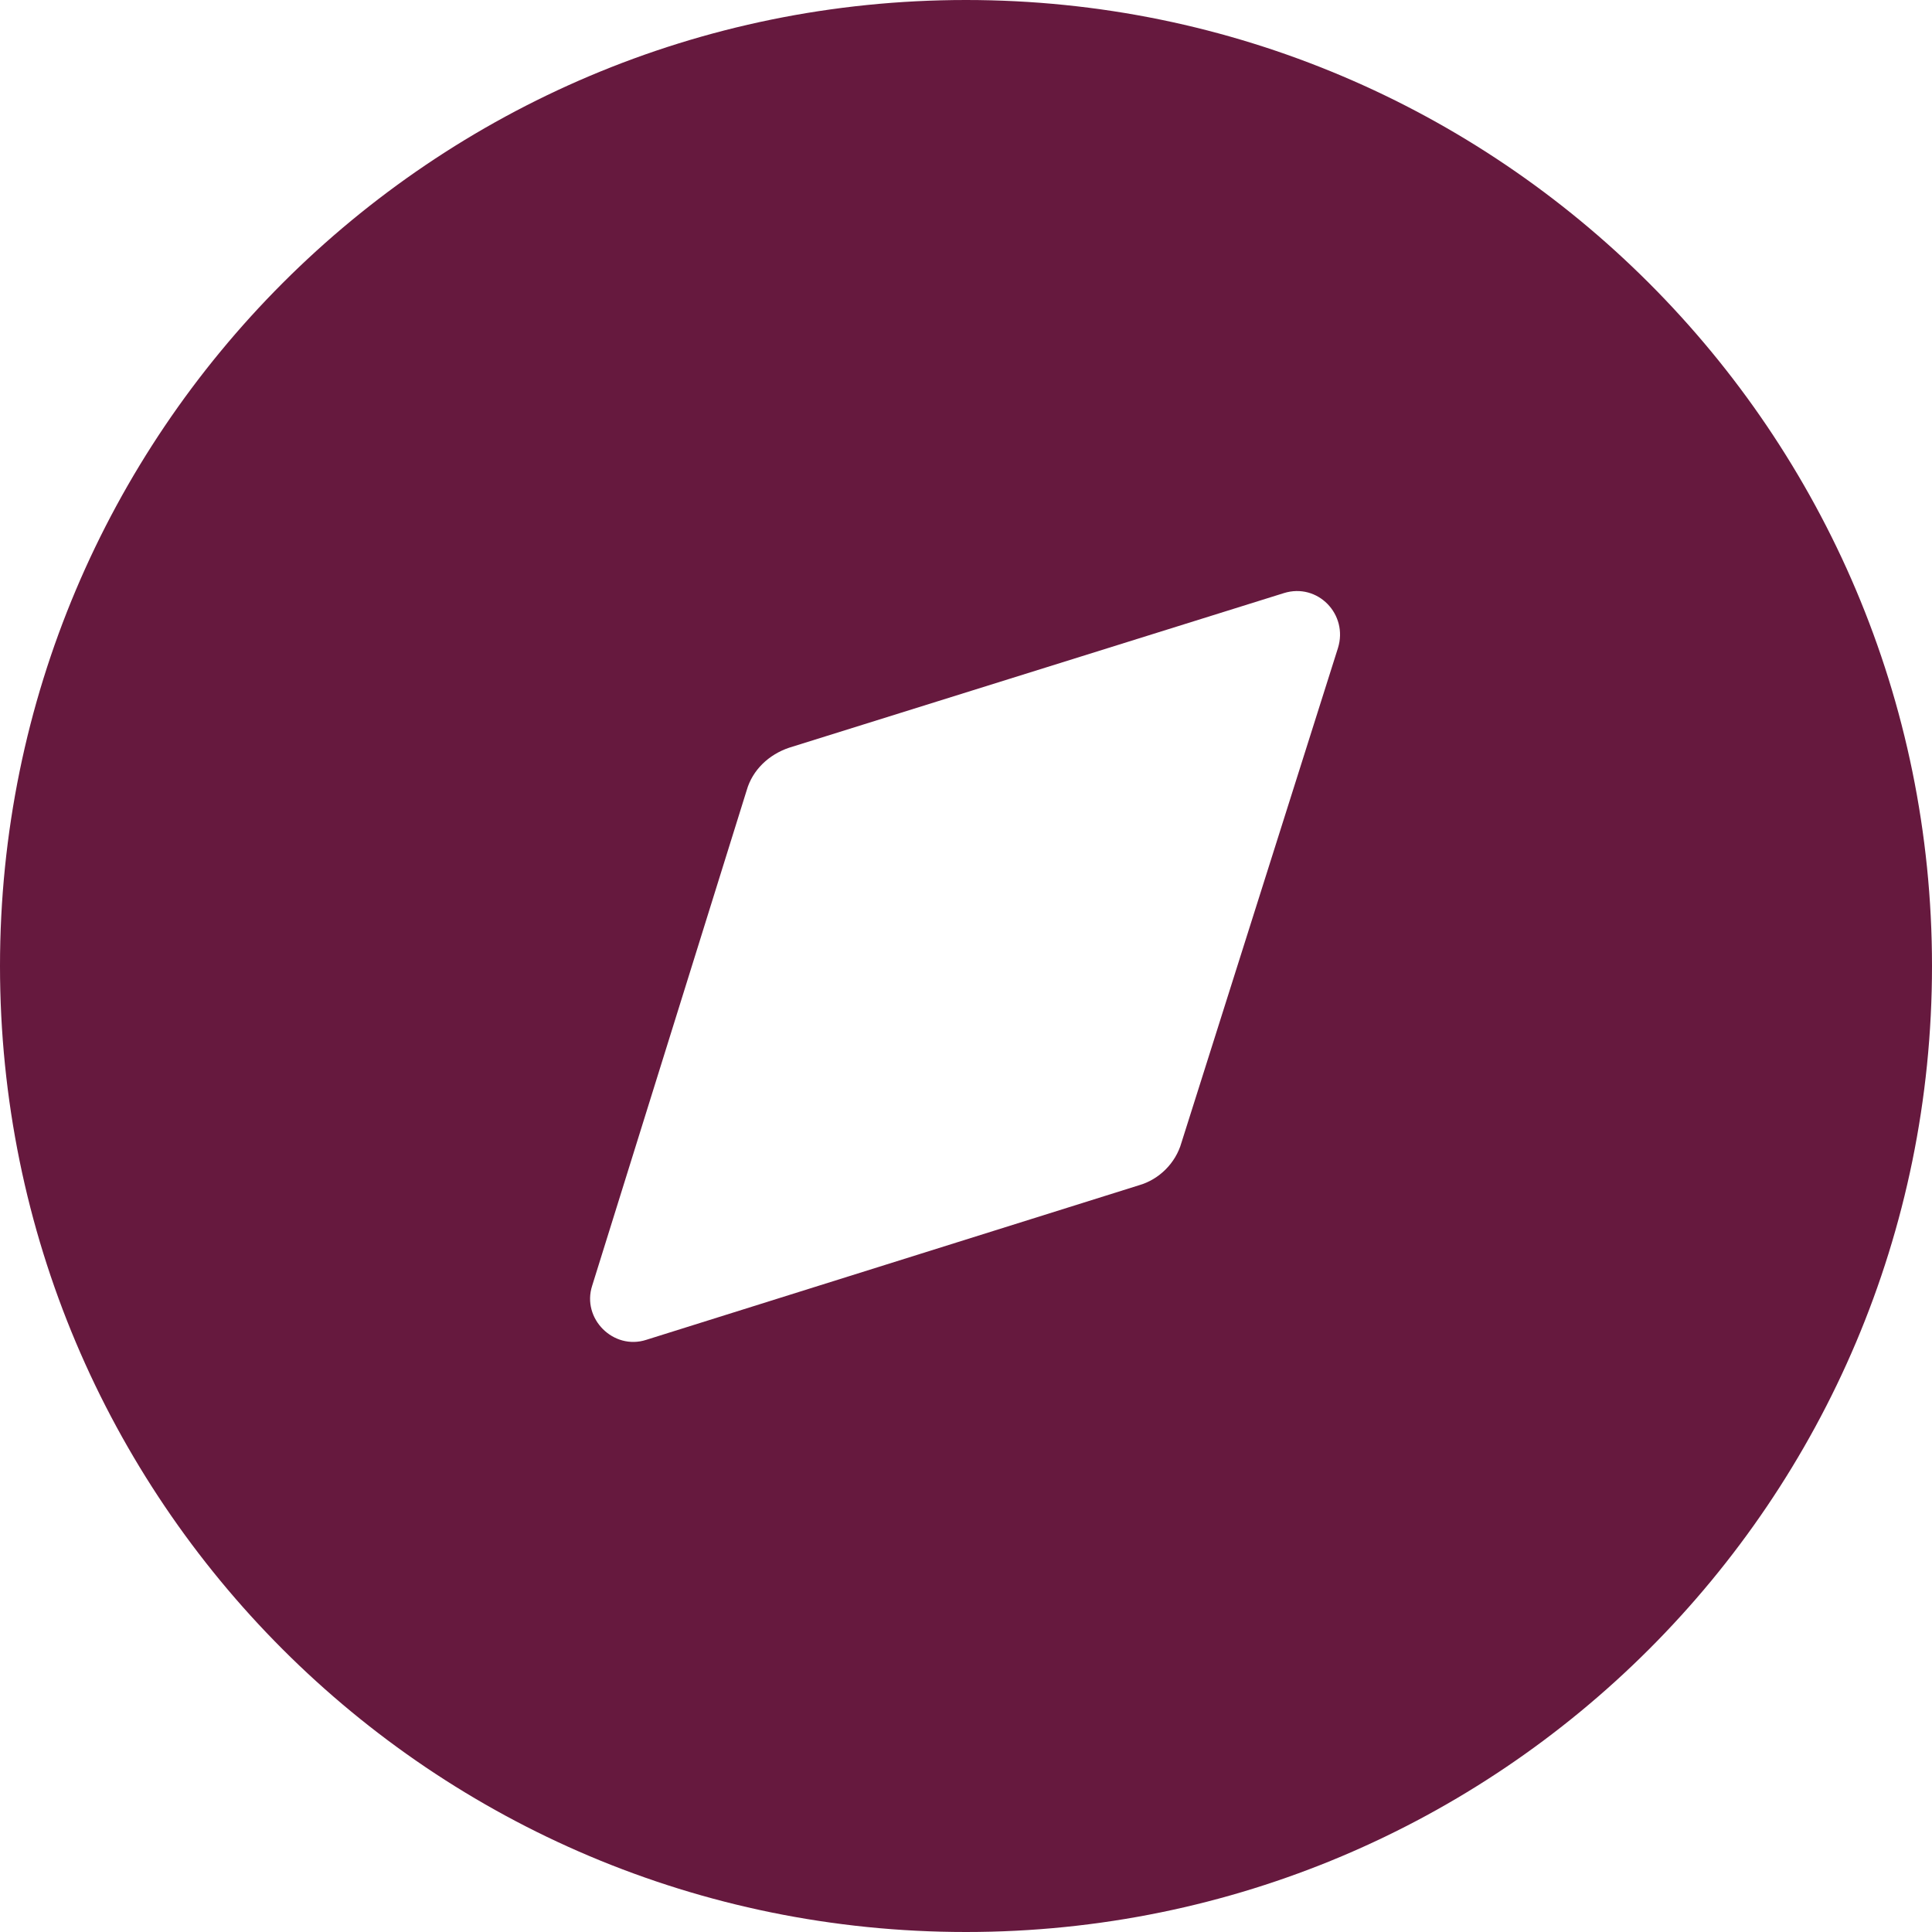 <svg width="26" height="26" viewBox="0 0 26 26" fill="none" xmlns="http://www.w3.org/2000/svg">
<path fill-rule="evenodd" clip-rule="evenodd" d="M0 13C0 5.824 5.811 0 13 0C20.176 0 26 5.824 26 13C26 20.189 20.176 26 13 26C5.811 26 0 20.189 0 13ZM15.899 15.379L18.005 8.723C18.148 8.268 17.732 7.839 17.277 7.982L10.621 10.062C10.348 10.153 10.127 10.361 10.049 10.634L7.969 17.303C7.826 17.745 8.255 18.174 8.697 18.031L15.327 15.951C15.6 15.873 15.821 15.652 15.899 15.379Z" fill="#66193E"/>
</svg>
